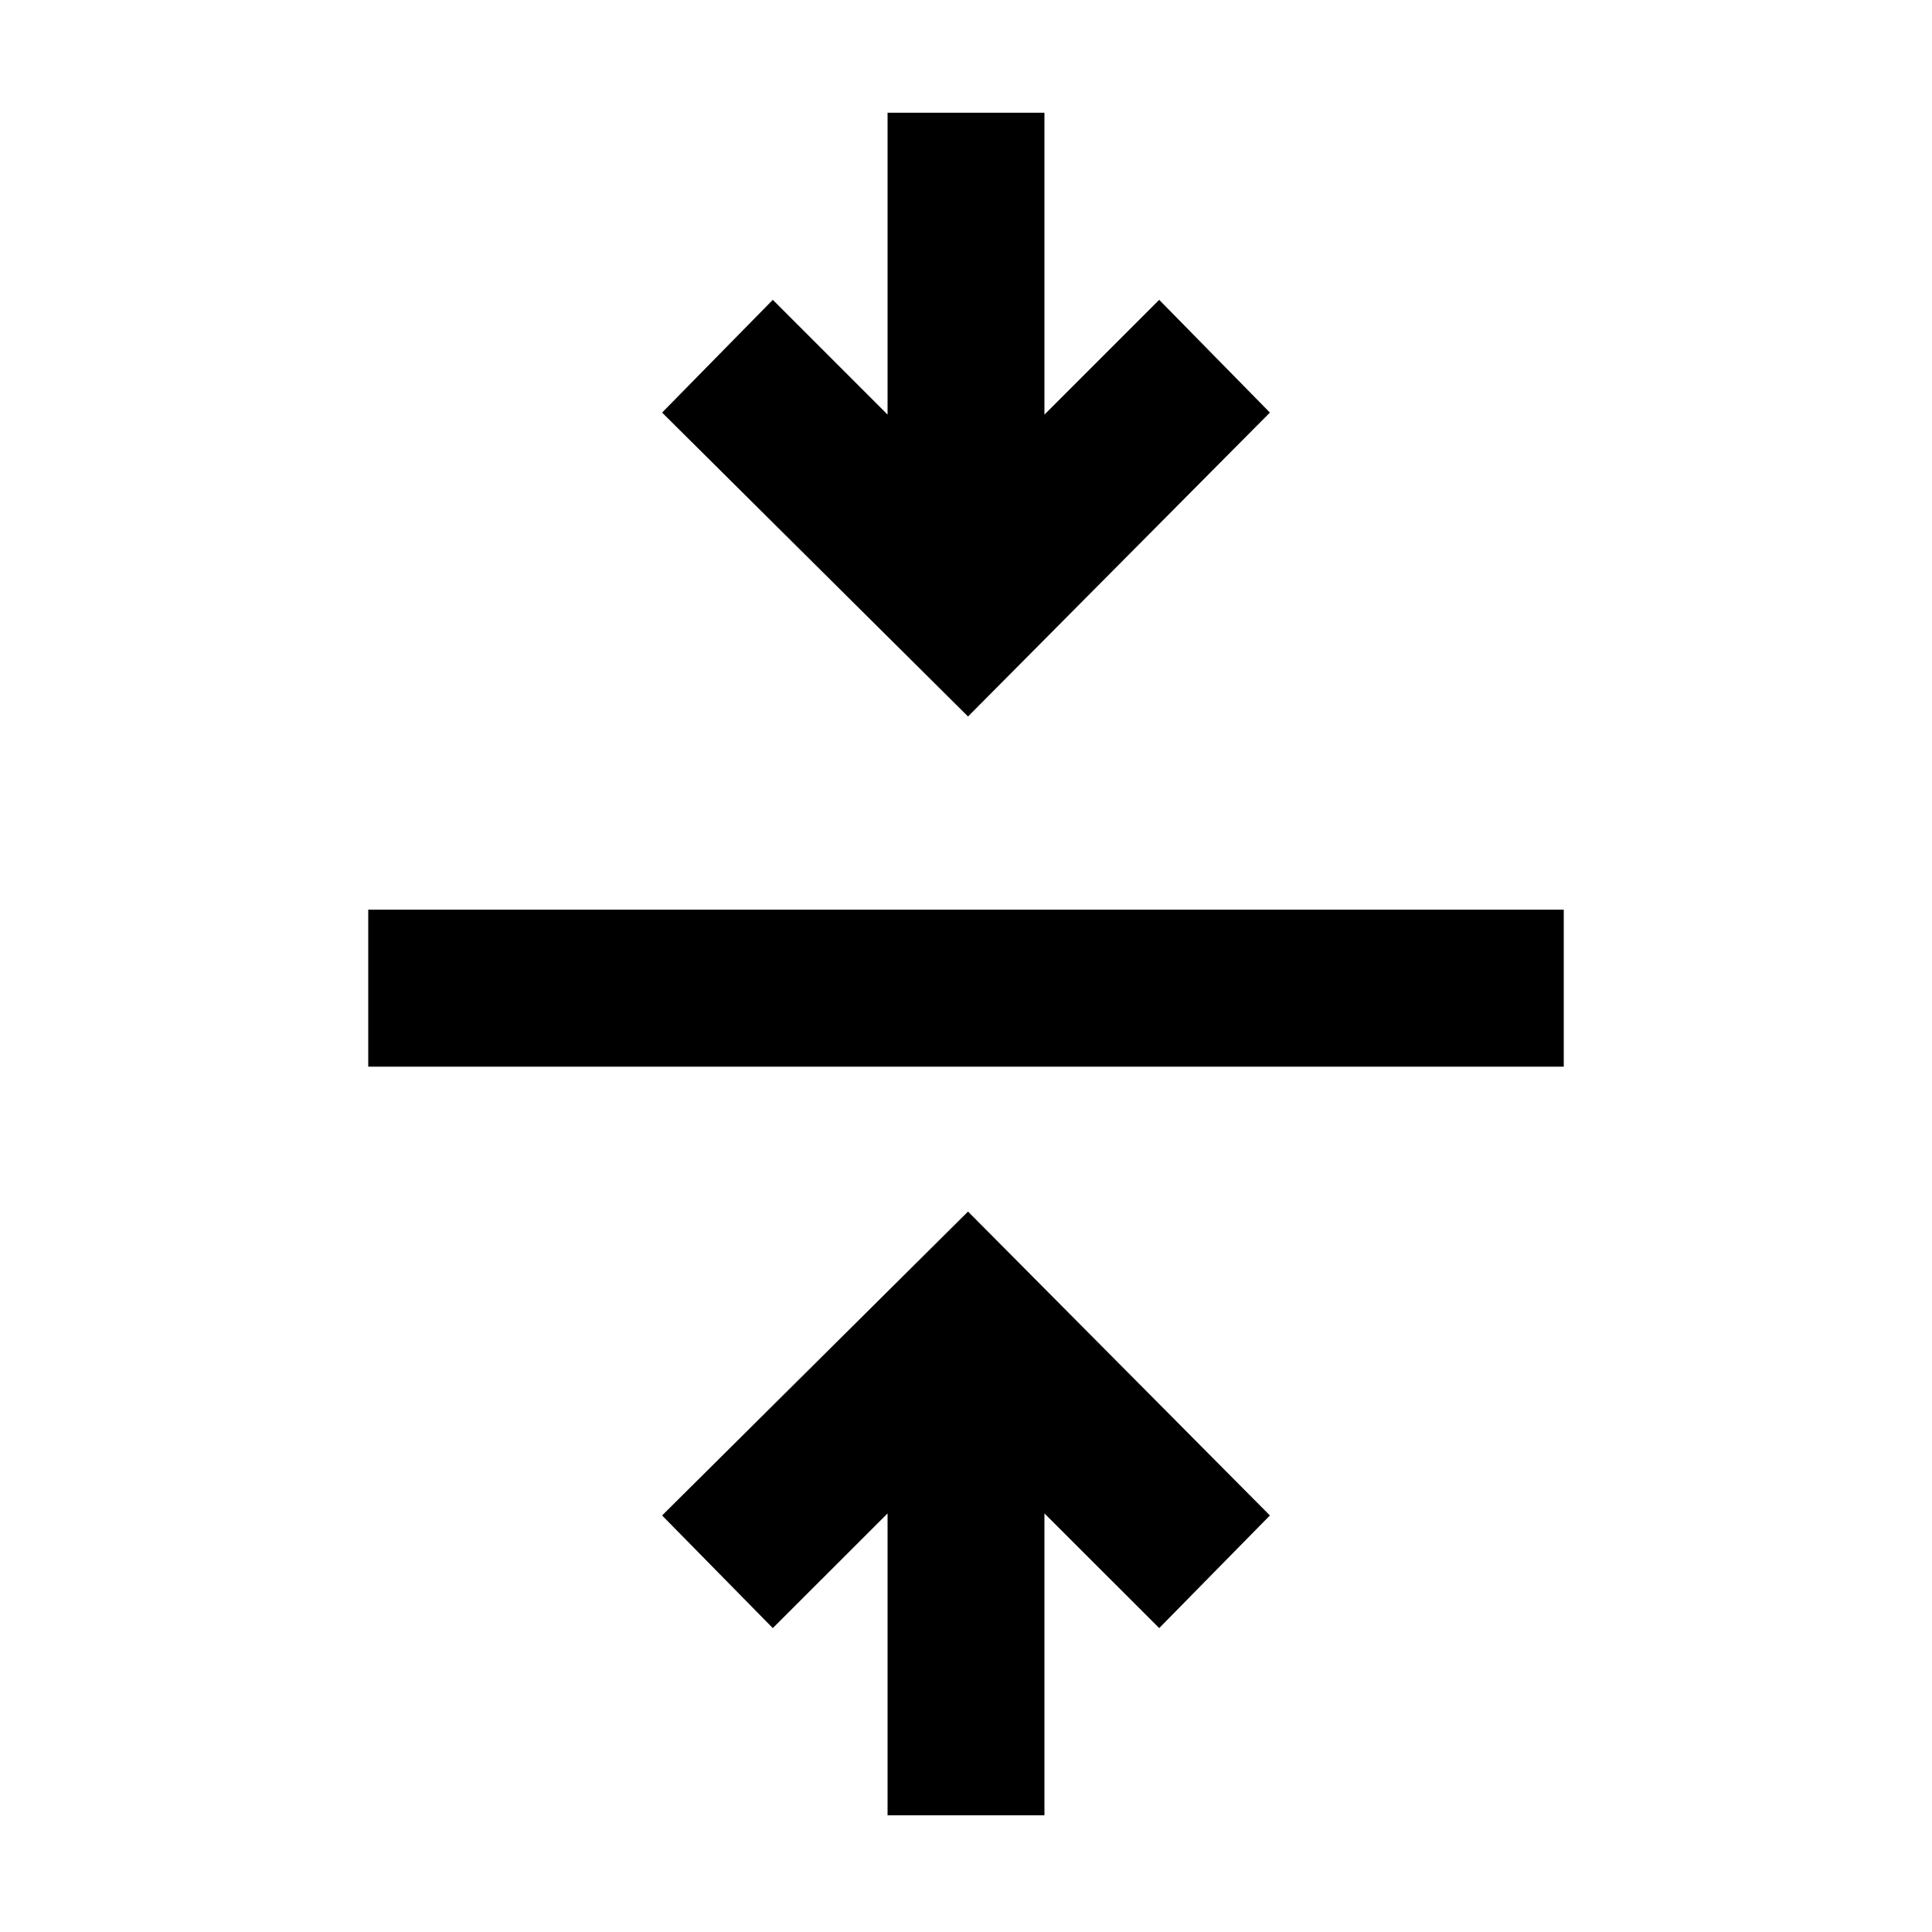 <svg xmlns="http://www.w3.org/2000/svg" height="20" width="20"><path d="M9.188 18.792v-3.125L8 16.854l-1.146-1.166 3.167-3.146 3.125 3.146L12 16.854l-1.188-1.187v3.125Zm-5.376-7.75V9.417h12.376v1.625Zm6.209-3.625L6.854 4.271 8 3.104l1.188 1.188V1.167h1.624v3.125L12 3.104l1.146 1.167Z"/></svg>